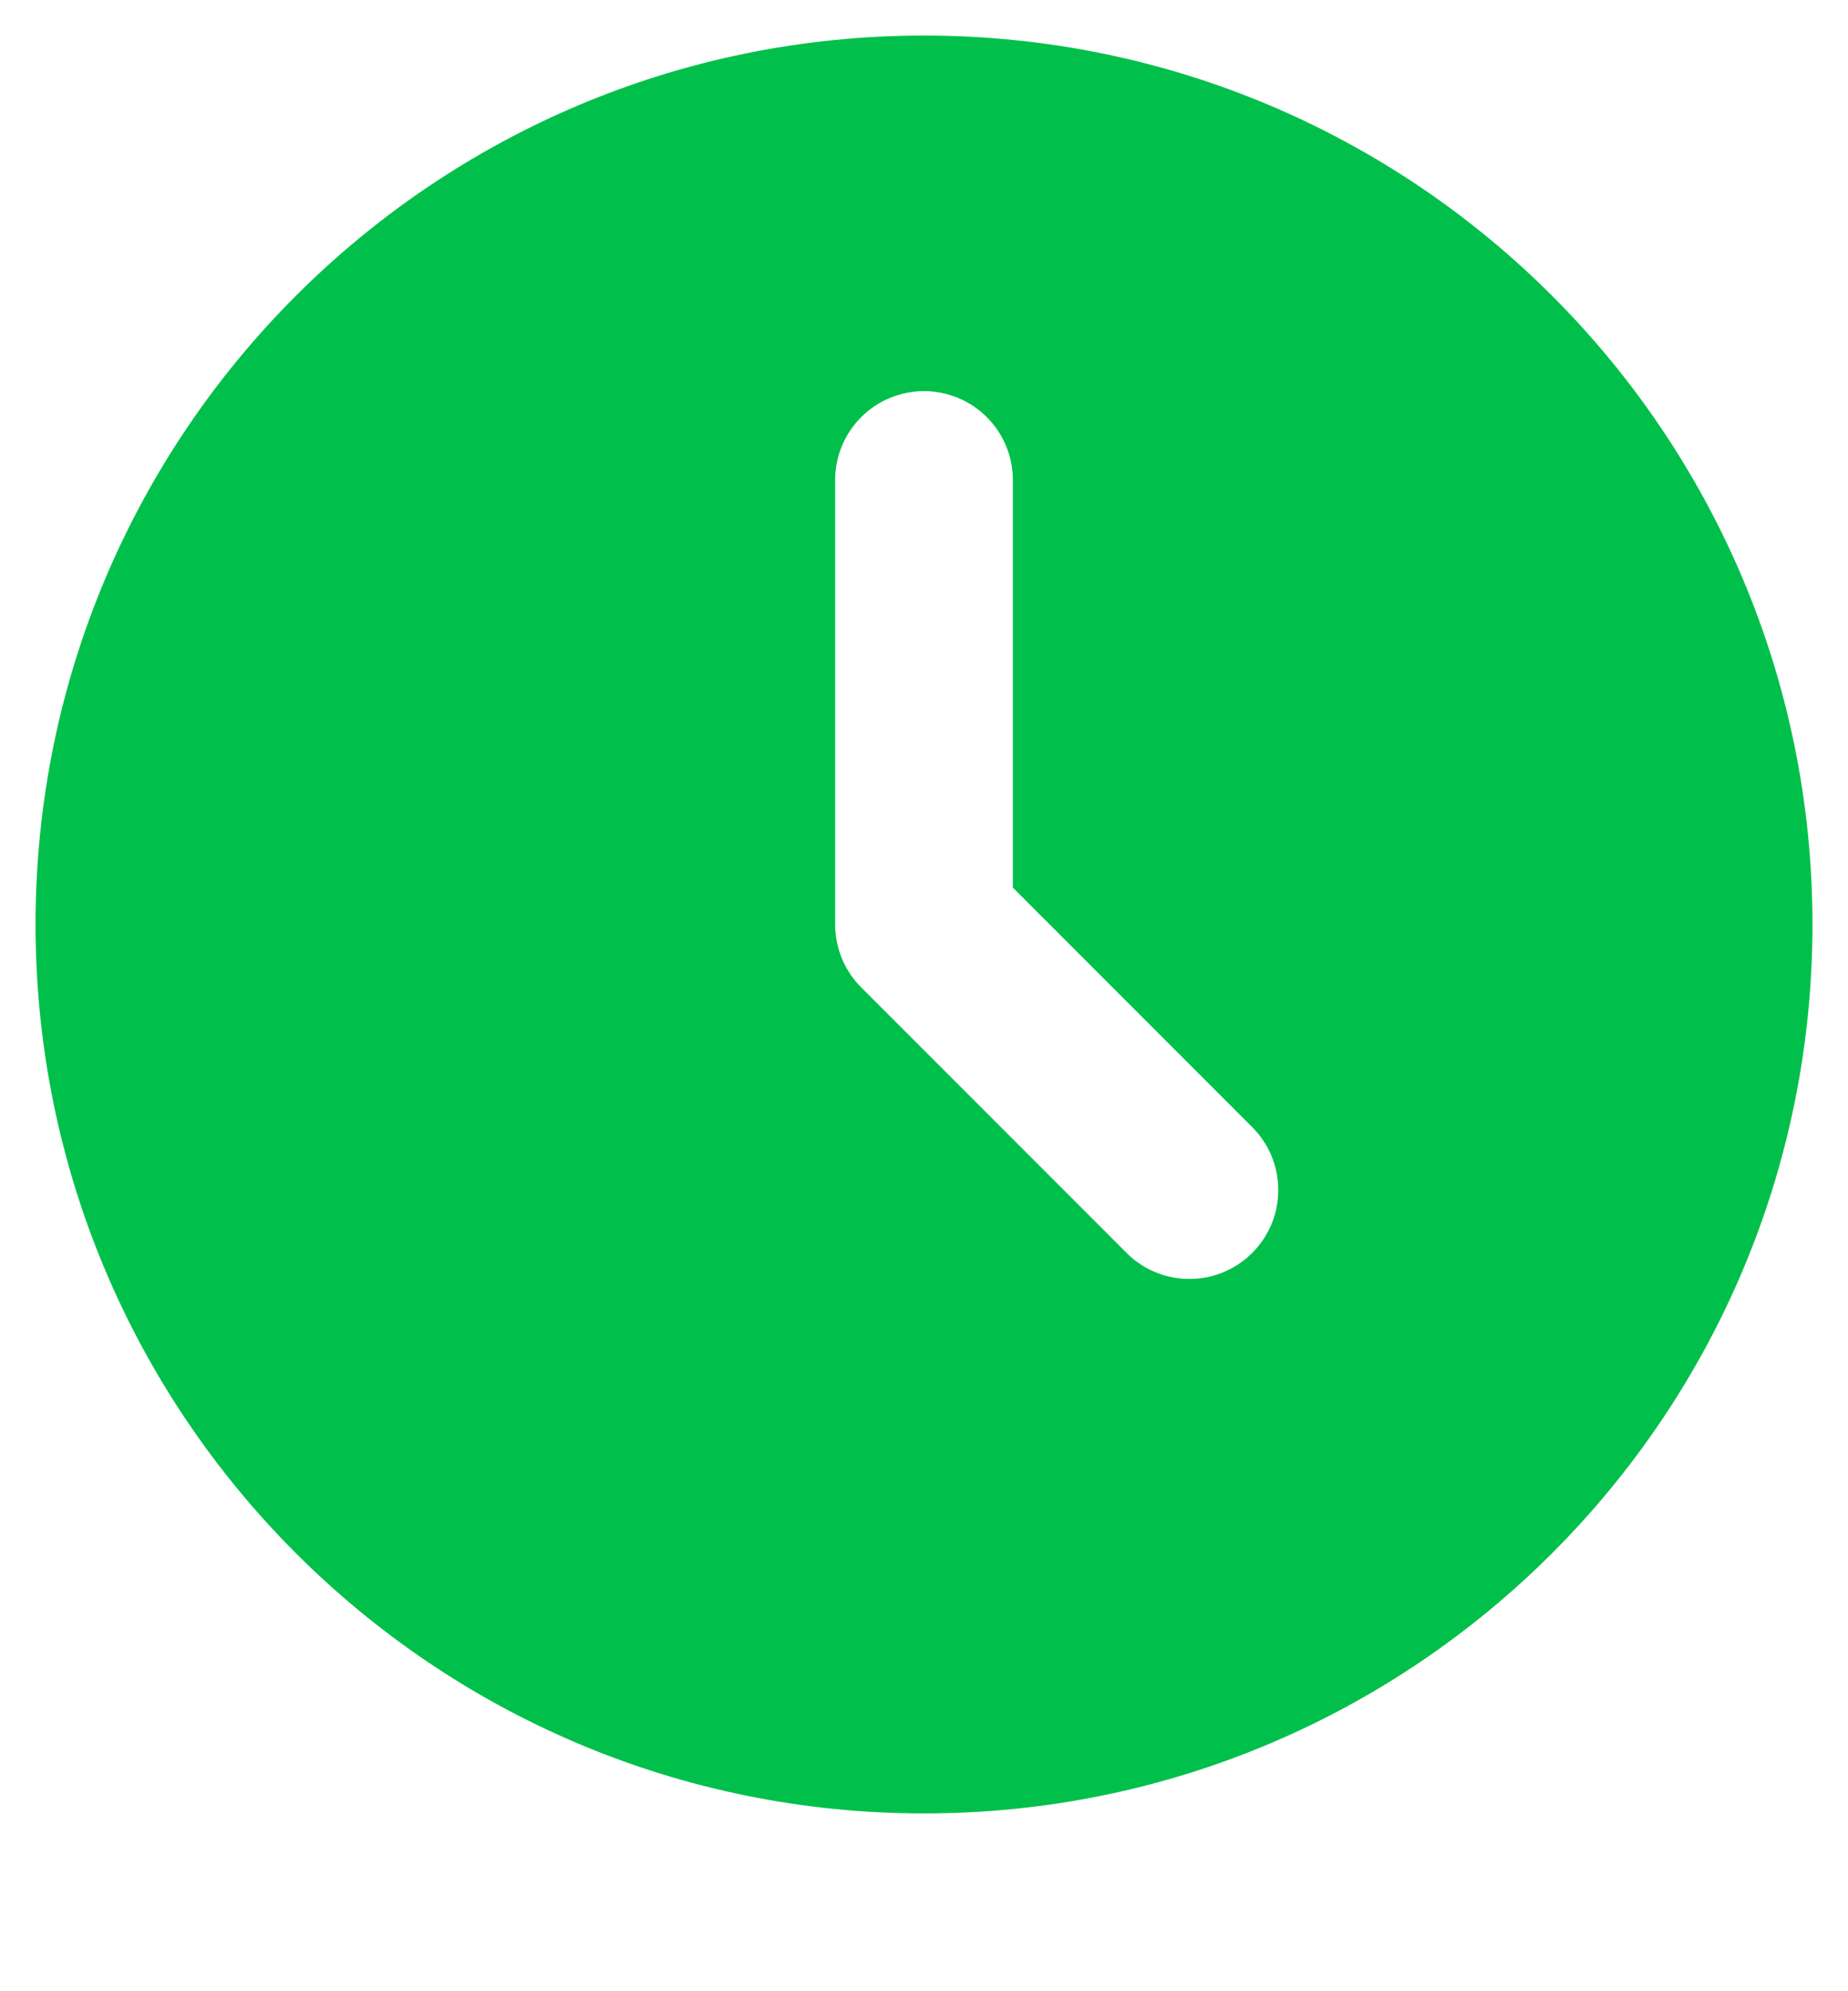 <svg width="13" height="14" viewBox="0 0 13 14" fill="none" xmlns="http://www.w3.org/2000/svg">
<path d="M6.5 0.25C9.952 0.25 12.75 3.048 12.75 6.5C12.75 9.952 9.952 12.75 6.5 12.75C3.048 12.75 0.25 9.952 0.25 6.5C0.25 3.048 3.048 0.25 6.5 0.25ZM6.5 2.75C6.334 2.75 6.175 2.816 6.058 2.933C5.941 3.05 5.875 3.209 5.875 3.375V6.5C5.875 6.666 5.941 6.825 6.058 6.942L7.933 8.817C8.051 8.931 8.209 8.994 8.373 8.992C8.537 8.991 8.693 8.925 8.809 8.809C8.925 8.693 8.991 8.537 8.992 8.373C8.994 8.209 8.931 8.051 8.817 7.933L7.125 6.241V3.375C7.125 3.209 7.059 3.05 6.942 2.933C6.825 2.816 6.666 2.75 6.5 2.75Z" fill="#00C04B"/>
</svg>

